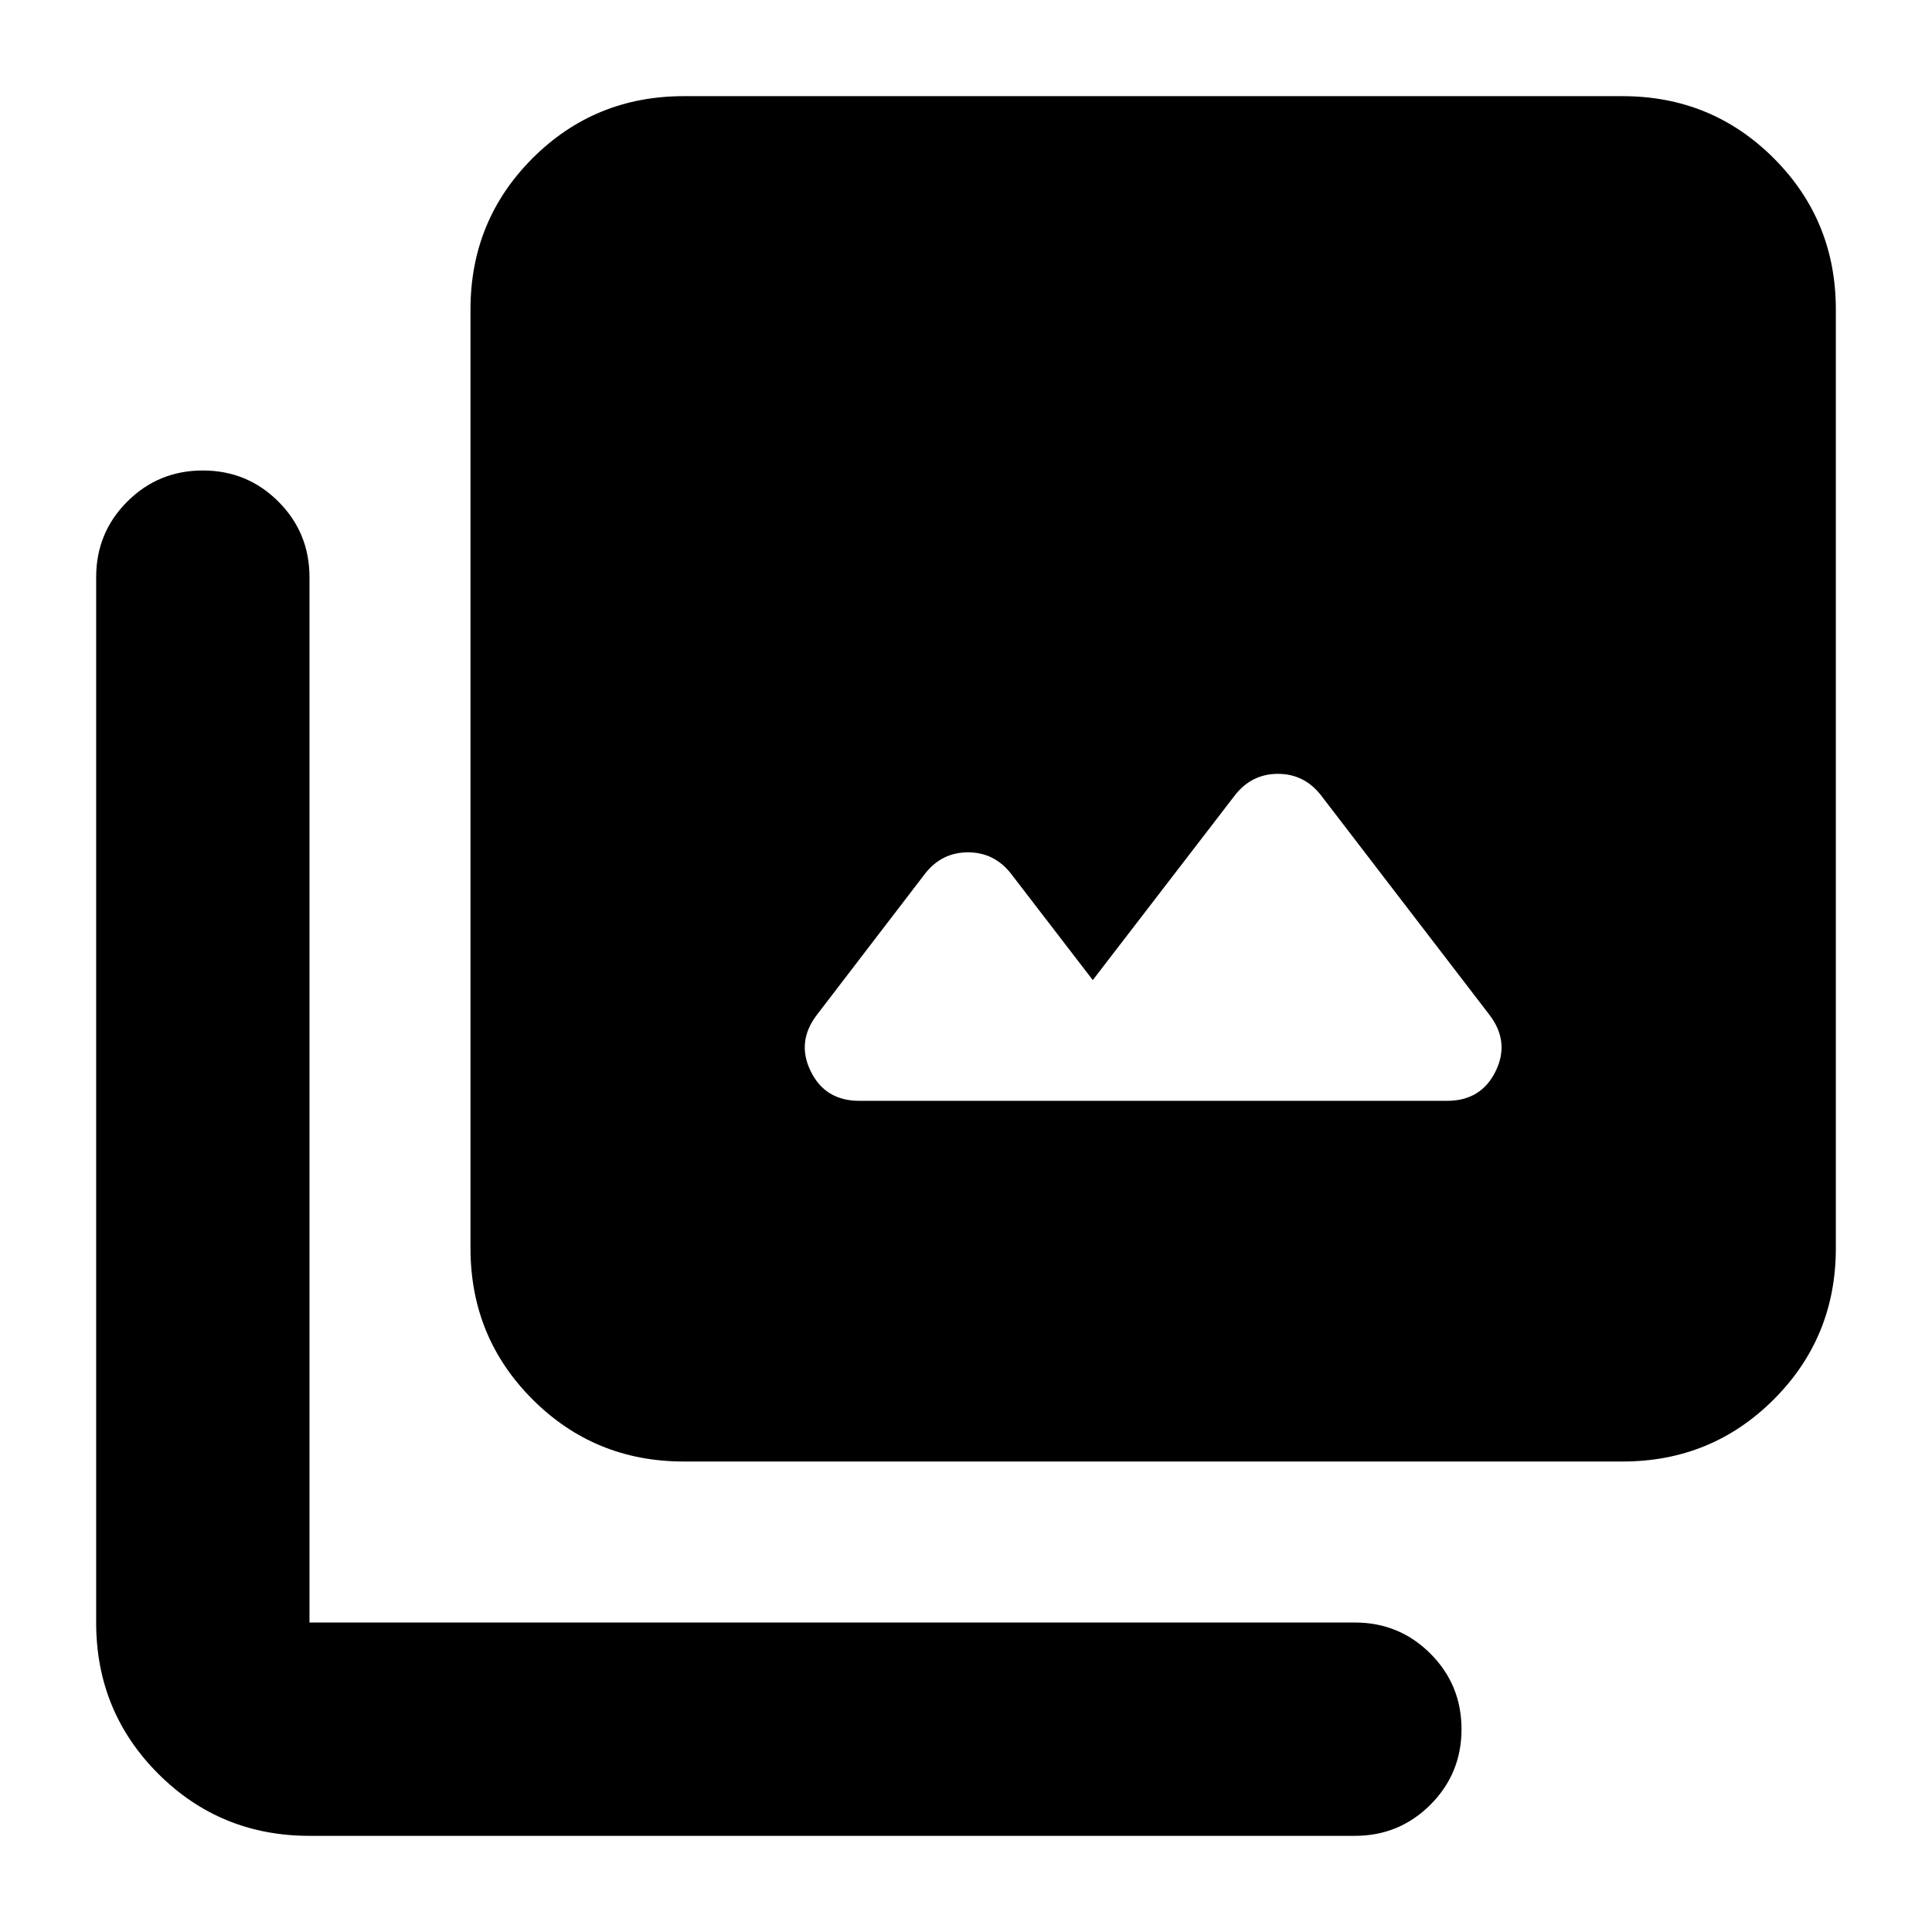 <svg xmlns="http://www.w3.org/2000/svg" height="24" viewBox="0 -960 960 960" width="24"><path d="m543.001-473.001-40.913-53.217q-8.261-10.261-21.087-10.261-12.827 0-21.088 10.261l-53.999 70.478q-10.261 13.391-3.065 28.065 7.196 14.674 24.152 14.674H719q16.957 0 24.152-14.674 7.196-14.674-3.065-28.065l-83.999-109.478q-8.261-10.261-21.087-10.261-12.827 0-21.088 10.261l-70.912 92.217ZM339.784-233.782q-44.305 0-75.154-30.848-30.848-30.849-30.848-75.154v-466.434q0-44.305 30.848-75.153 30.849-30.848 75.154-30.848h466.434q44.305 0 75.153 30.848 30.848 30.848 30.848 75.153v466.434q0 44.305-30.848 75.154-30.848 30.848-75.153 30.848H339.784ZM153.782-47.781q-44.305 0-75.153-30.848-30.848-30.848-30.848-75.153v-519.435q0-22.087 15.457-37.544 15.456-15.457 37.544-15.457 22.087 0 37.544 15.457 15.456 15.457 15.456 37.544v519.435h519.435q22.087 0 37.544 15.456 15.457 15.457 15.457 37.544 0 22.088-15.457 37.544-15.457 15.457-37.544 15.457H153.782Z"/></svg>